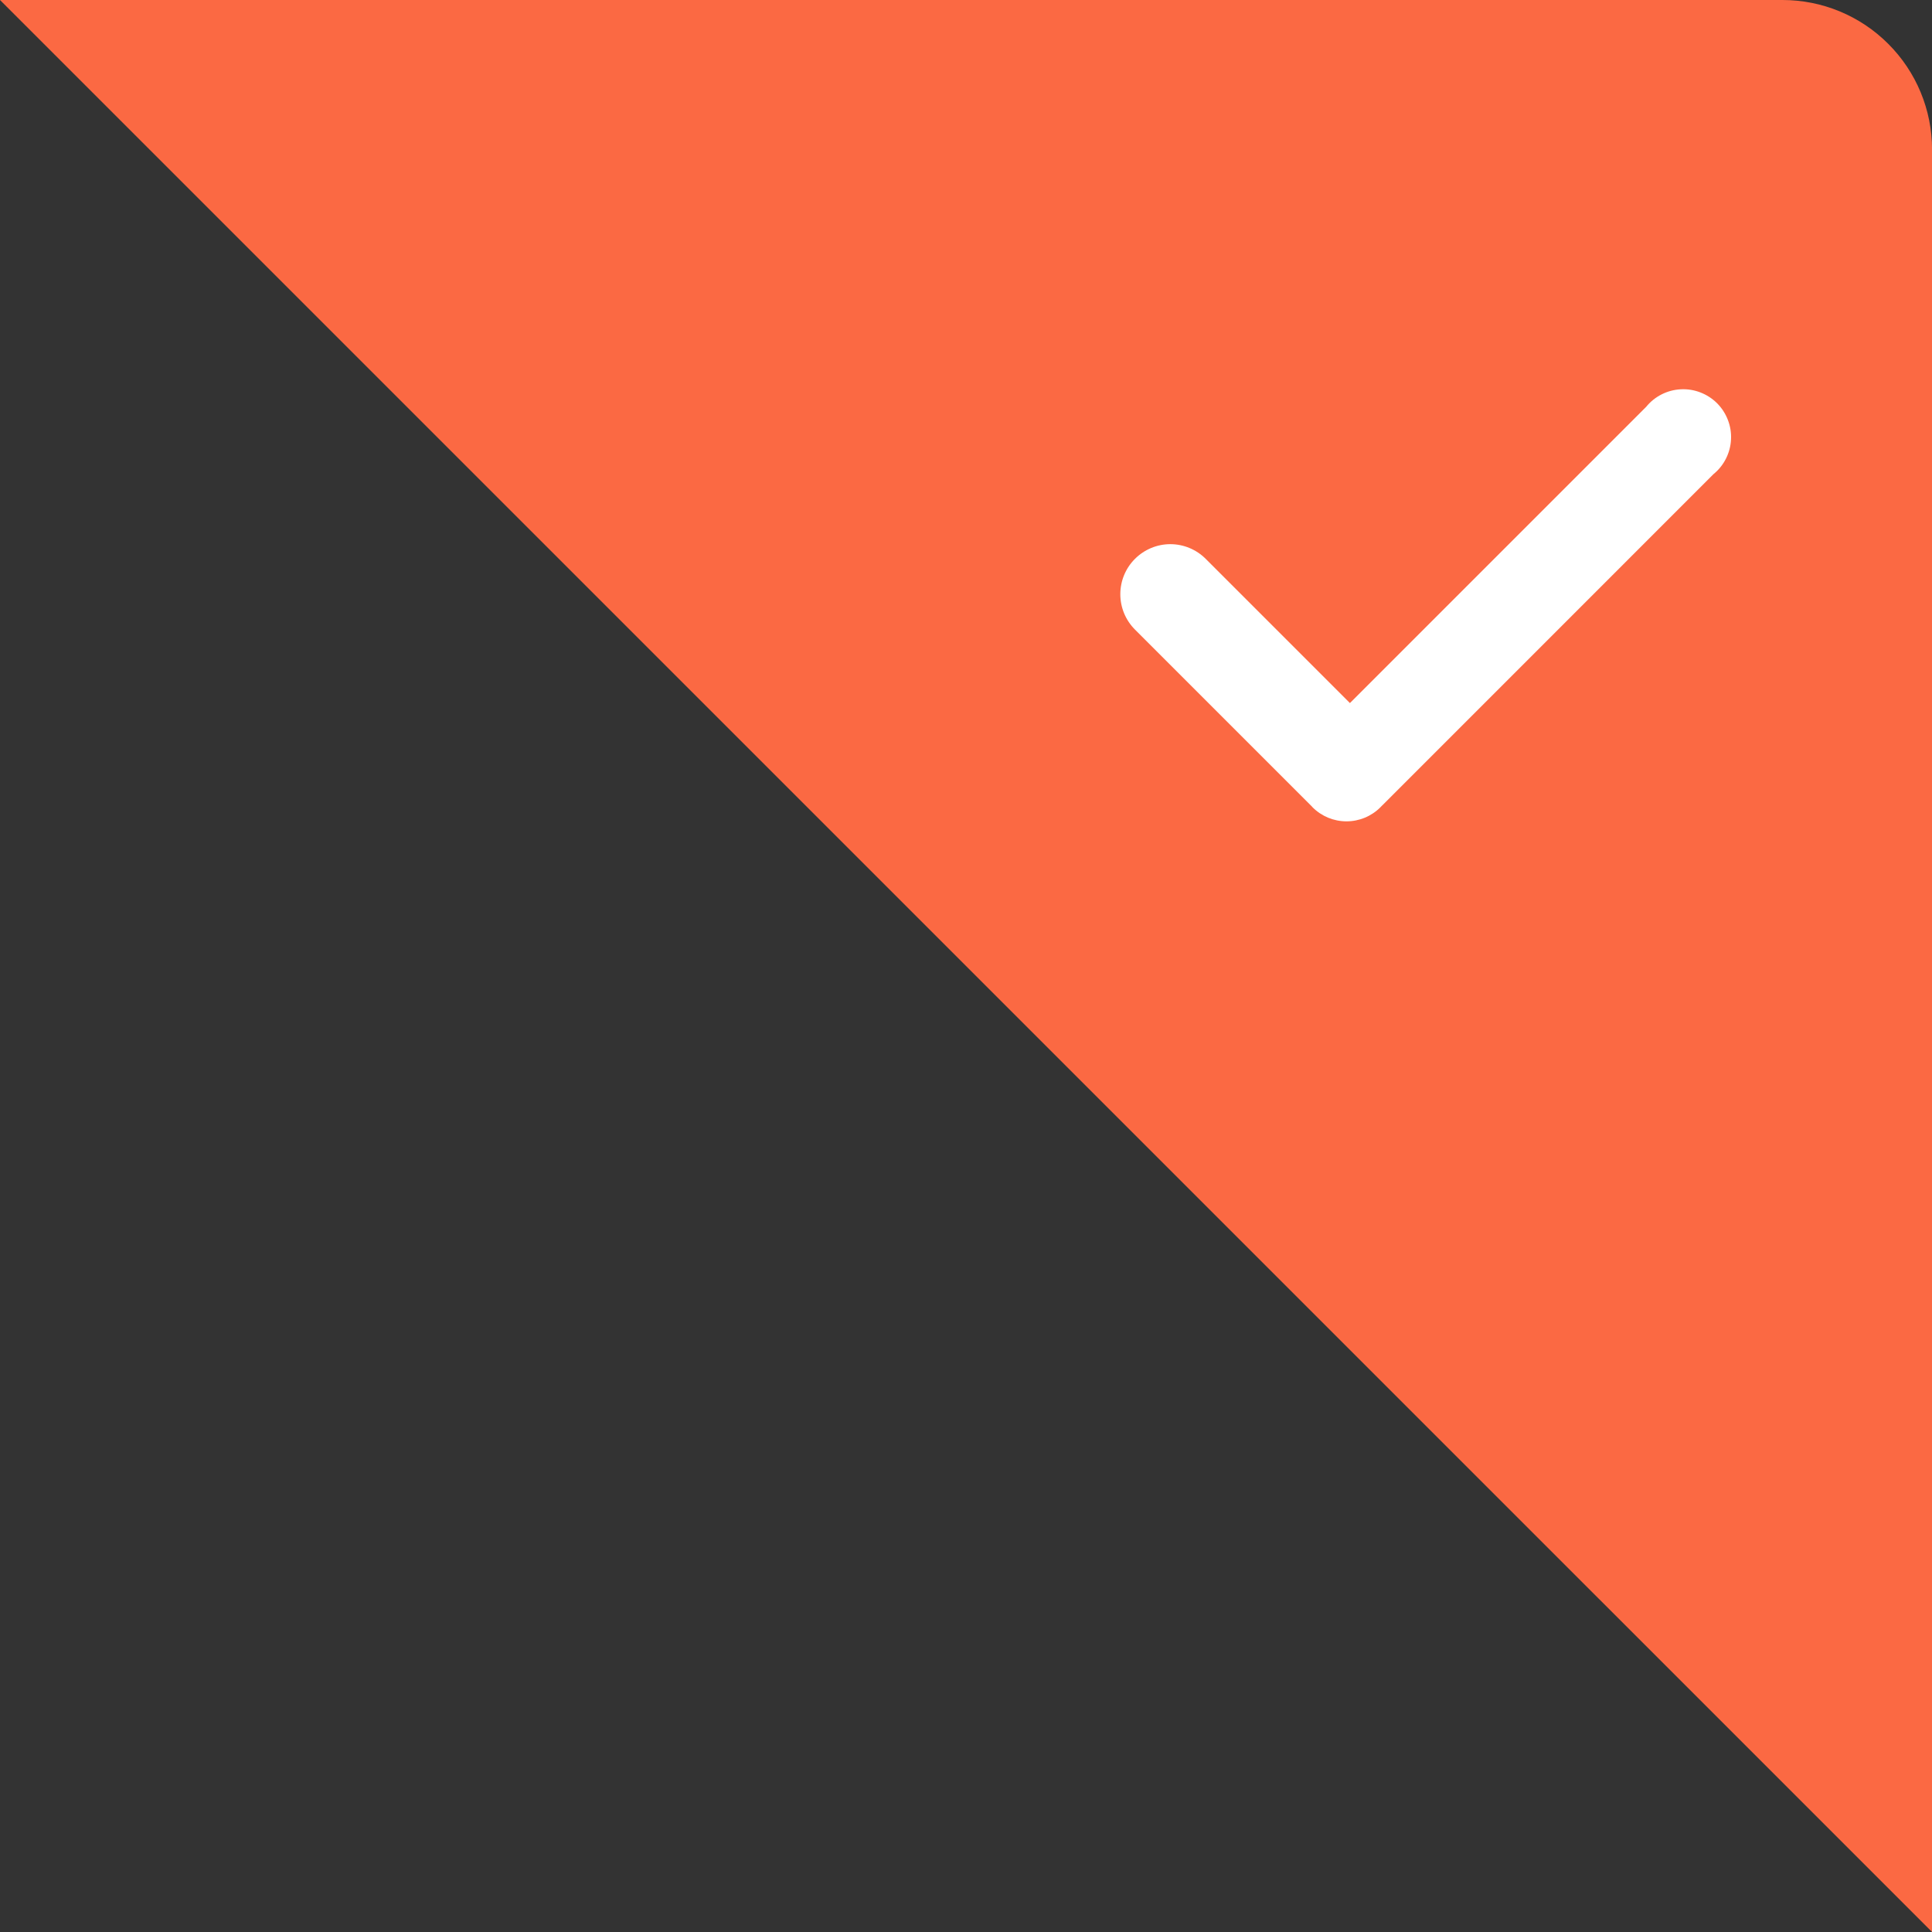 <svg width="32" height="32" viewBox="0 0 32 32" fill="none" xmlns="http://www.w3.org/2000/svg">
<rect x="0" y="0" width="32" height="32" fill="#333333" stroke="none"/>
<path d="M32.001 32L0 0H29.524C30.181 0 30.811 0.261 31.275 0.726C31.74 1.19 32.001 1.82 32.001 2.477V32Z" fill="#FB6943"/>
<path d="M21.731 13.36L18.799 10.428C18.643 10.272 18.556 10.062 18.556 9.842C18.556 9.622 18.643 9.411 18.799 9.256C18.954 9.101 19.165 9.013 19.384 9.013C19.604 9.013 19.815 9.101 19.97 9.256L22.359 11.645L27.266 6.738C27.336 6.652 27.423 6.582 27.522 6.532C27.621 6.482 27.729 6.453 27.84 6.448C27.95 6.442 28.061 6.46 28.164 6.5C28.268 6.54 28.362 6.601 28.44 6.679C28.518 6.757 28.579 6.851 28.619 6.955C28.659 7.058 28.677 7.168 28.671 7.279C28.666 7.39 28.637 7.498 28.587 7.597C28.537 7.696 28.467 7.783 28.381 7.853L22.916 13.319C22.907 13.328 22.898 13.336 22.889 13.345C22.88 13.354 22.872 13.363 22.863 13.372C22.714 13.521 22.512 13.604 22.302 13.604C22.092 13.604 21.89 13.521 21.741 13.372L21.731 13.36Z" fill="white"/>
</svg>

